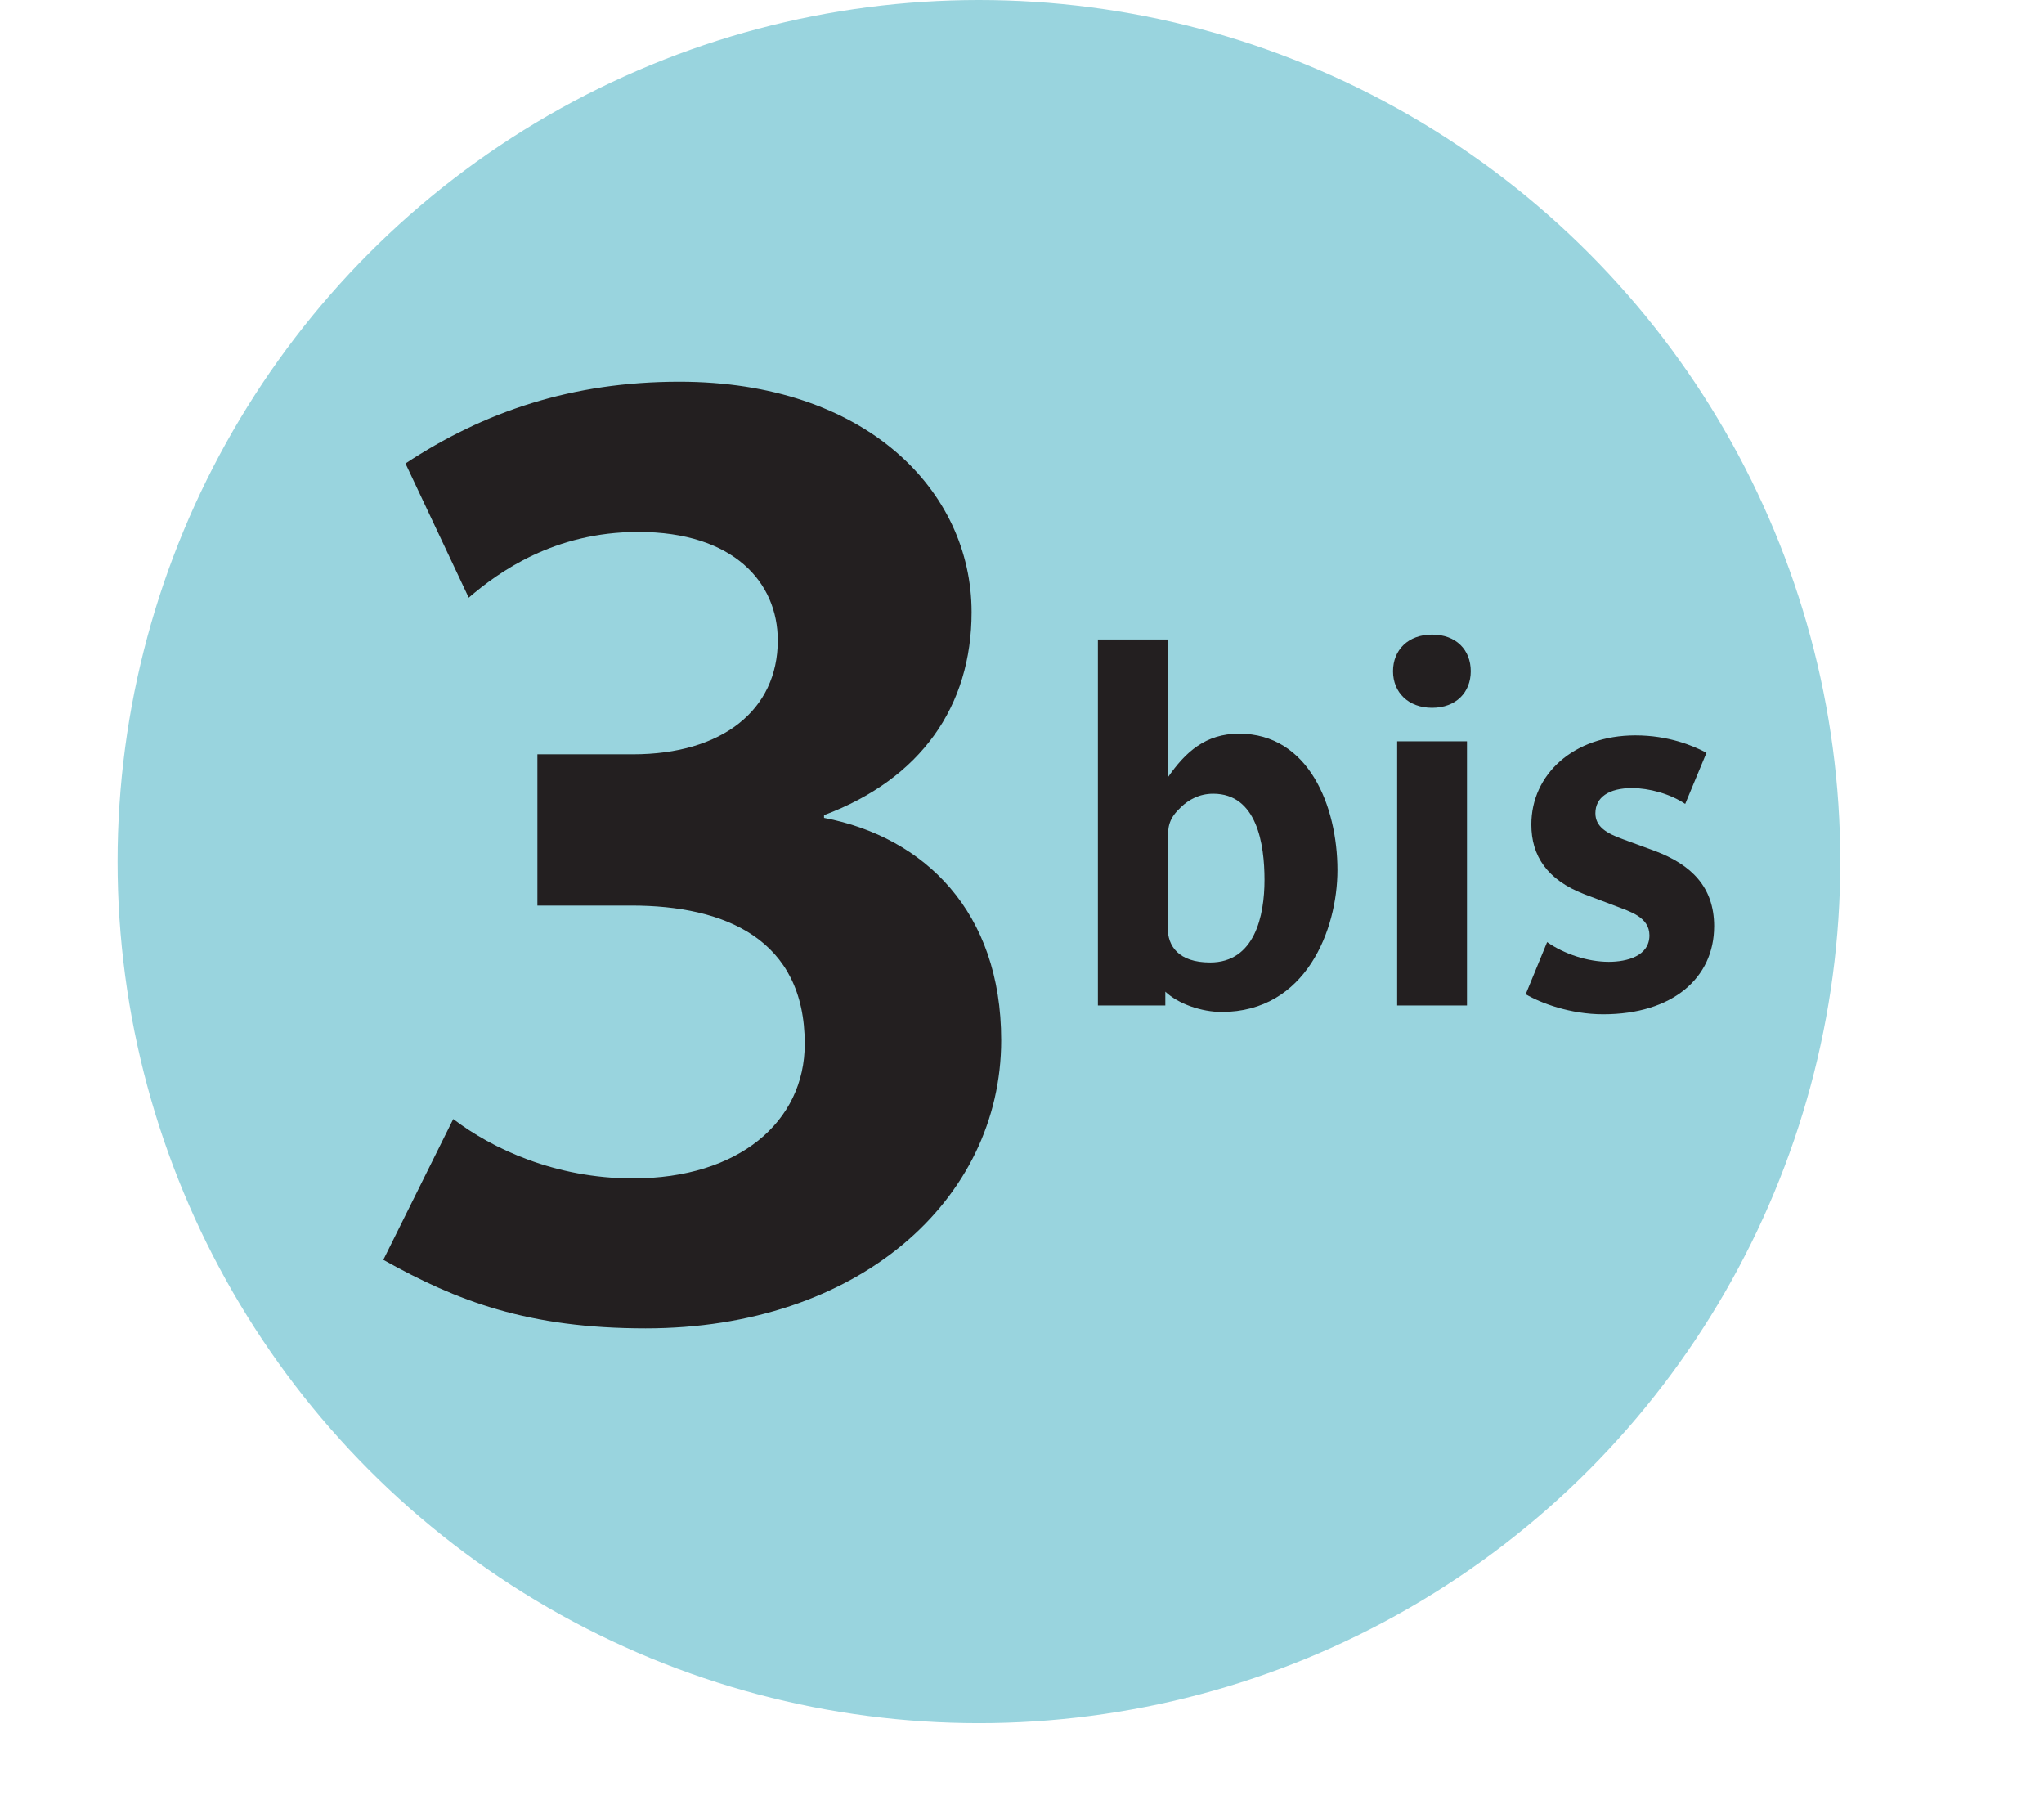 <svg xmlns="http://www.w3.org/2000/svg" role="img" viewBox="0 0 1050 1050" style="height:1em;width:1.13em;vertical-align:-0.125em;margin-left:auto;margin-right:auto;font-size:inherit;overflow:visible;position:relative;"><circle fill="#99D4DE" cx="500" cy="500" r="500"/><path fill="#231F20" d="M650.98 425.78c-19.302 0-31.084 10.506-41.396 25.479v-80.153H569.06v212.399h39.137v-8.012c7.604 7.21 21.209 11.776 32.696 11.776 49.012-.001 67.205-47.934 67.205-82.309 0-37.16-16.75-79.19-57.12-79.19l.002.01zm-16.81 132.78c-18.349 0-24.576-9.581-24.576-19.954v-50.332c0-8.858.661-13.277 7.688-19.87 4.461-4.284 10.59-7.785 18.713-7.785 25.445.021 29.766 29.34 29.766 49.974 0 20.95-5.689 47.971-31.59 47.971l-.001-.004zm151.32-169.02c0-12.506-8.627-21.287-22.443-21.287-13.747 0-22.684 8.781-22.684 21.287 0 12.288 8.936 21.217 22.684 21.217 13.811 0 22.44-8.93 22.44-21.22l.003.003zm-42.72 40.66h40.524v153.31H742.77zm184.01 107.41c0-23.217-13.662-35.874-34.059-43.661l-18.74-6.874c-9.649-3.479-16.145-7.279-16.145-15.15 0-9.132 7.757-14.582 21.279-14.582 9.733 0 22.105 3.297 30.857 9.209l12.358-29.696c-7.757-4.097-22.093-10.087-41.254-10.087-35.909 0-60.415 22.6-60.415 51.748 0 18.146 9.131 32.074 30.803 40.442l18.138 6.839c7.981 3.143 19.61 6.291 19.61 17.037 0 12.001-13.018 15.354-23.621 15.354-12.146 0-25.978-4.566-35.77-11.44l-12.43 30.237c8.627 5.112 25.811 11.628 44.973 11.628 40.2.02 64.399-21.07 64.399-51.011l.017.007zM512.92 603.61c0-74.312-44.391-117.82-102.83-128.98v-1.57c56.242-21.069 85.644-63.229 85.644-117.829 0-70.554-61.511-133.701-169.621-133.701-62.31 0-113.37 17.339-159 47.427l36.717 77.889c17.337-14.85 49.522-38.142 98.45-38.142 55.289 0 80.958 29.283 80.958 62.935 0 40.52-32.389 66.113-84.107 66.113h-55.436v87.778h54.636c54.202 0 100.56 19.491 100.56 80.229 0 45.163-38.252 78.113-99.762 78.113-45.041 0-81.835-17.305-104.28-34.453l-40.588 81.691c42.776 23.95 84.1 39.789 152.27 39.789 123.07.032 206.39-74.209 206.389-167.289"/></svg>